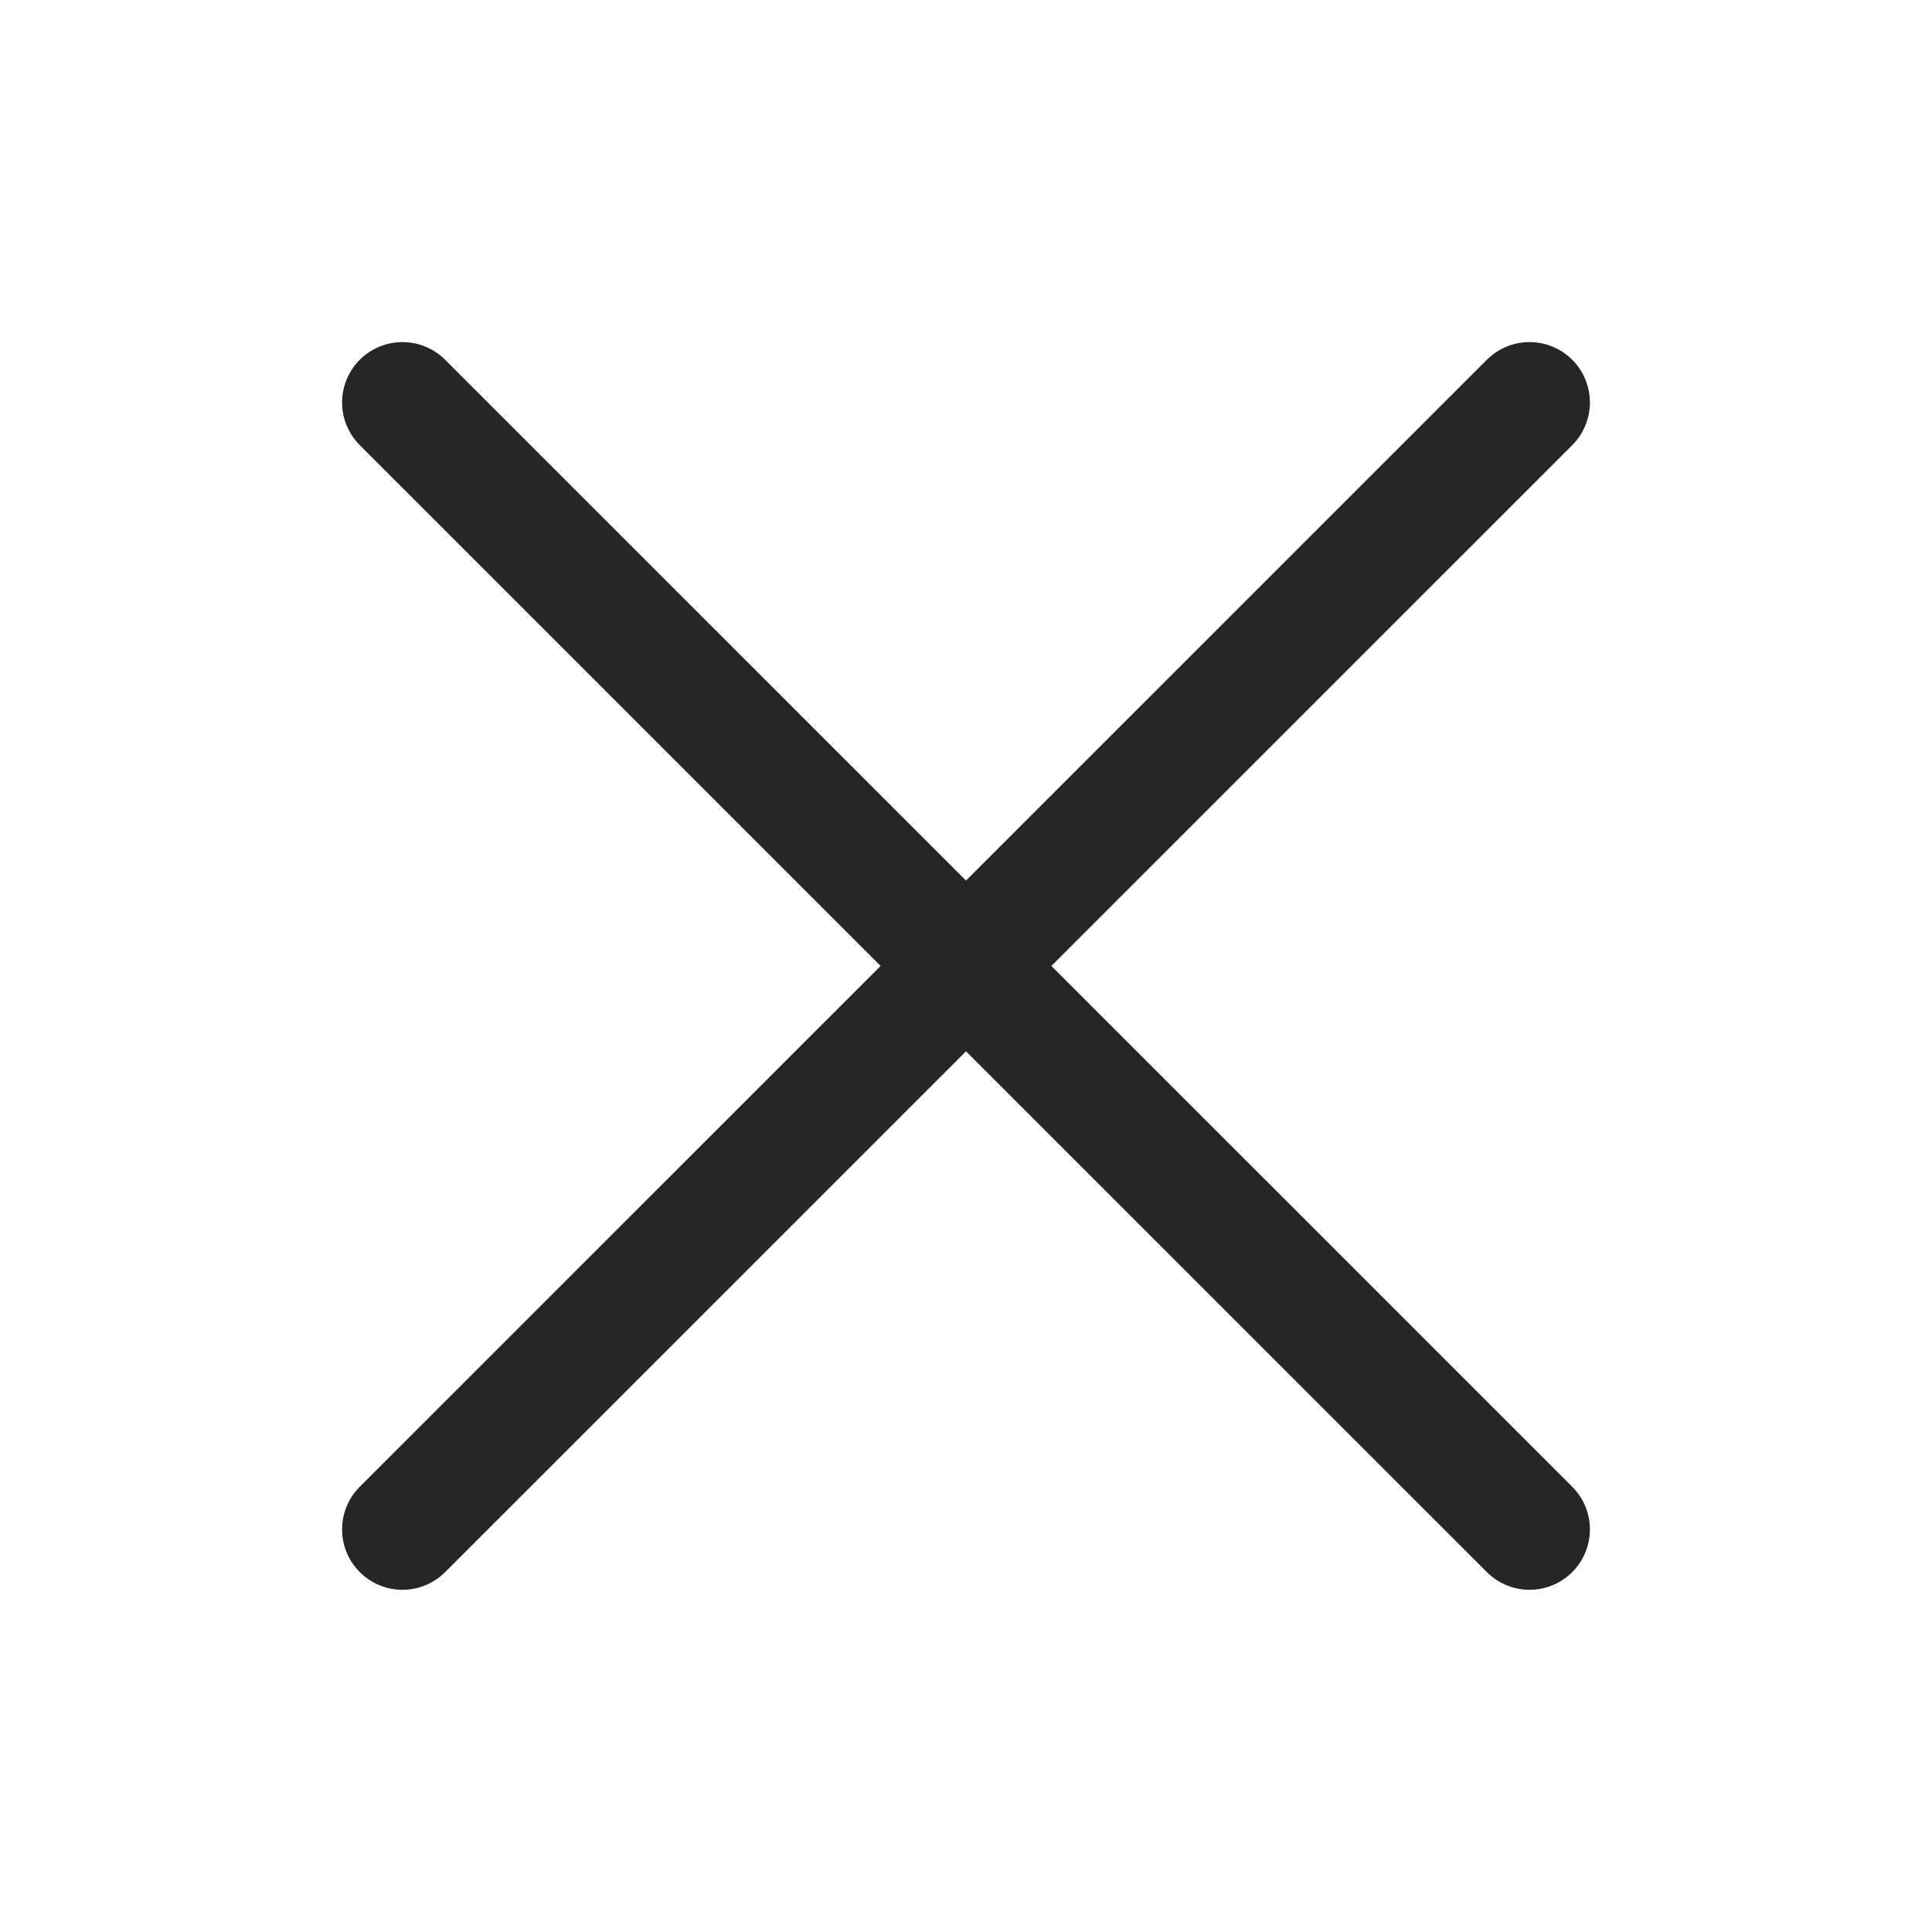 <svg width="16" height="16" viewBox="0 0 16 16" fill="none" xmlns="http://www.w3.org/2000/svg">
<path d="M12.667 3.333L3.333 12.666M3.333 3.333L12.667 12.666" stroke="#262626" stroke-linecap="round" stroke-linejoin="round"/>
</svg>
